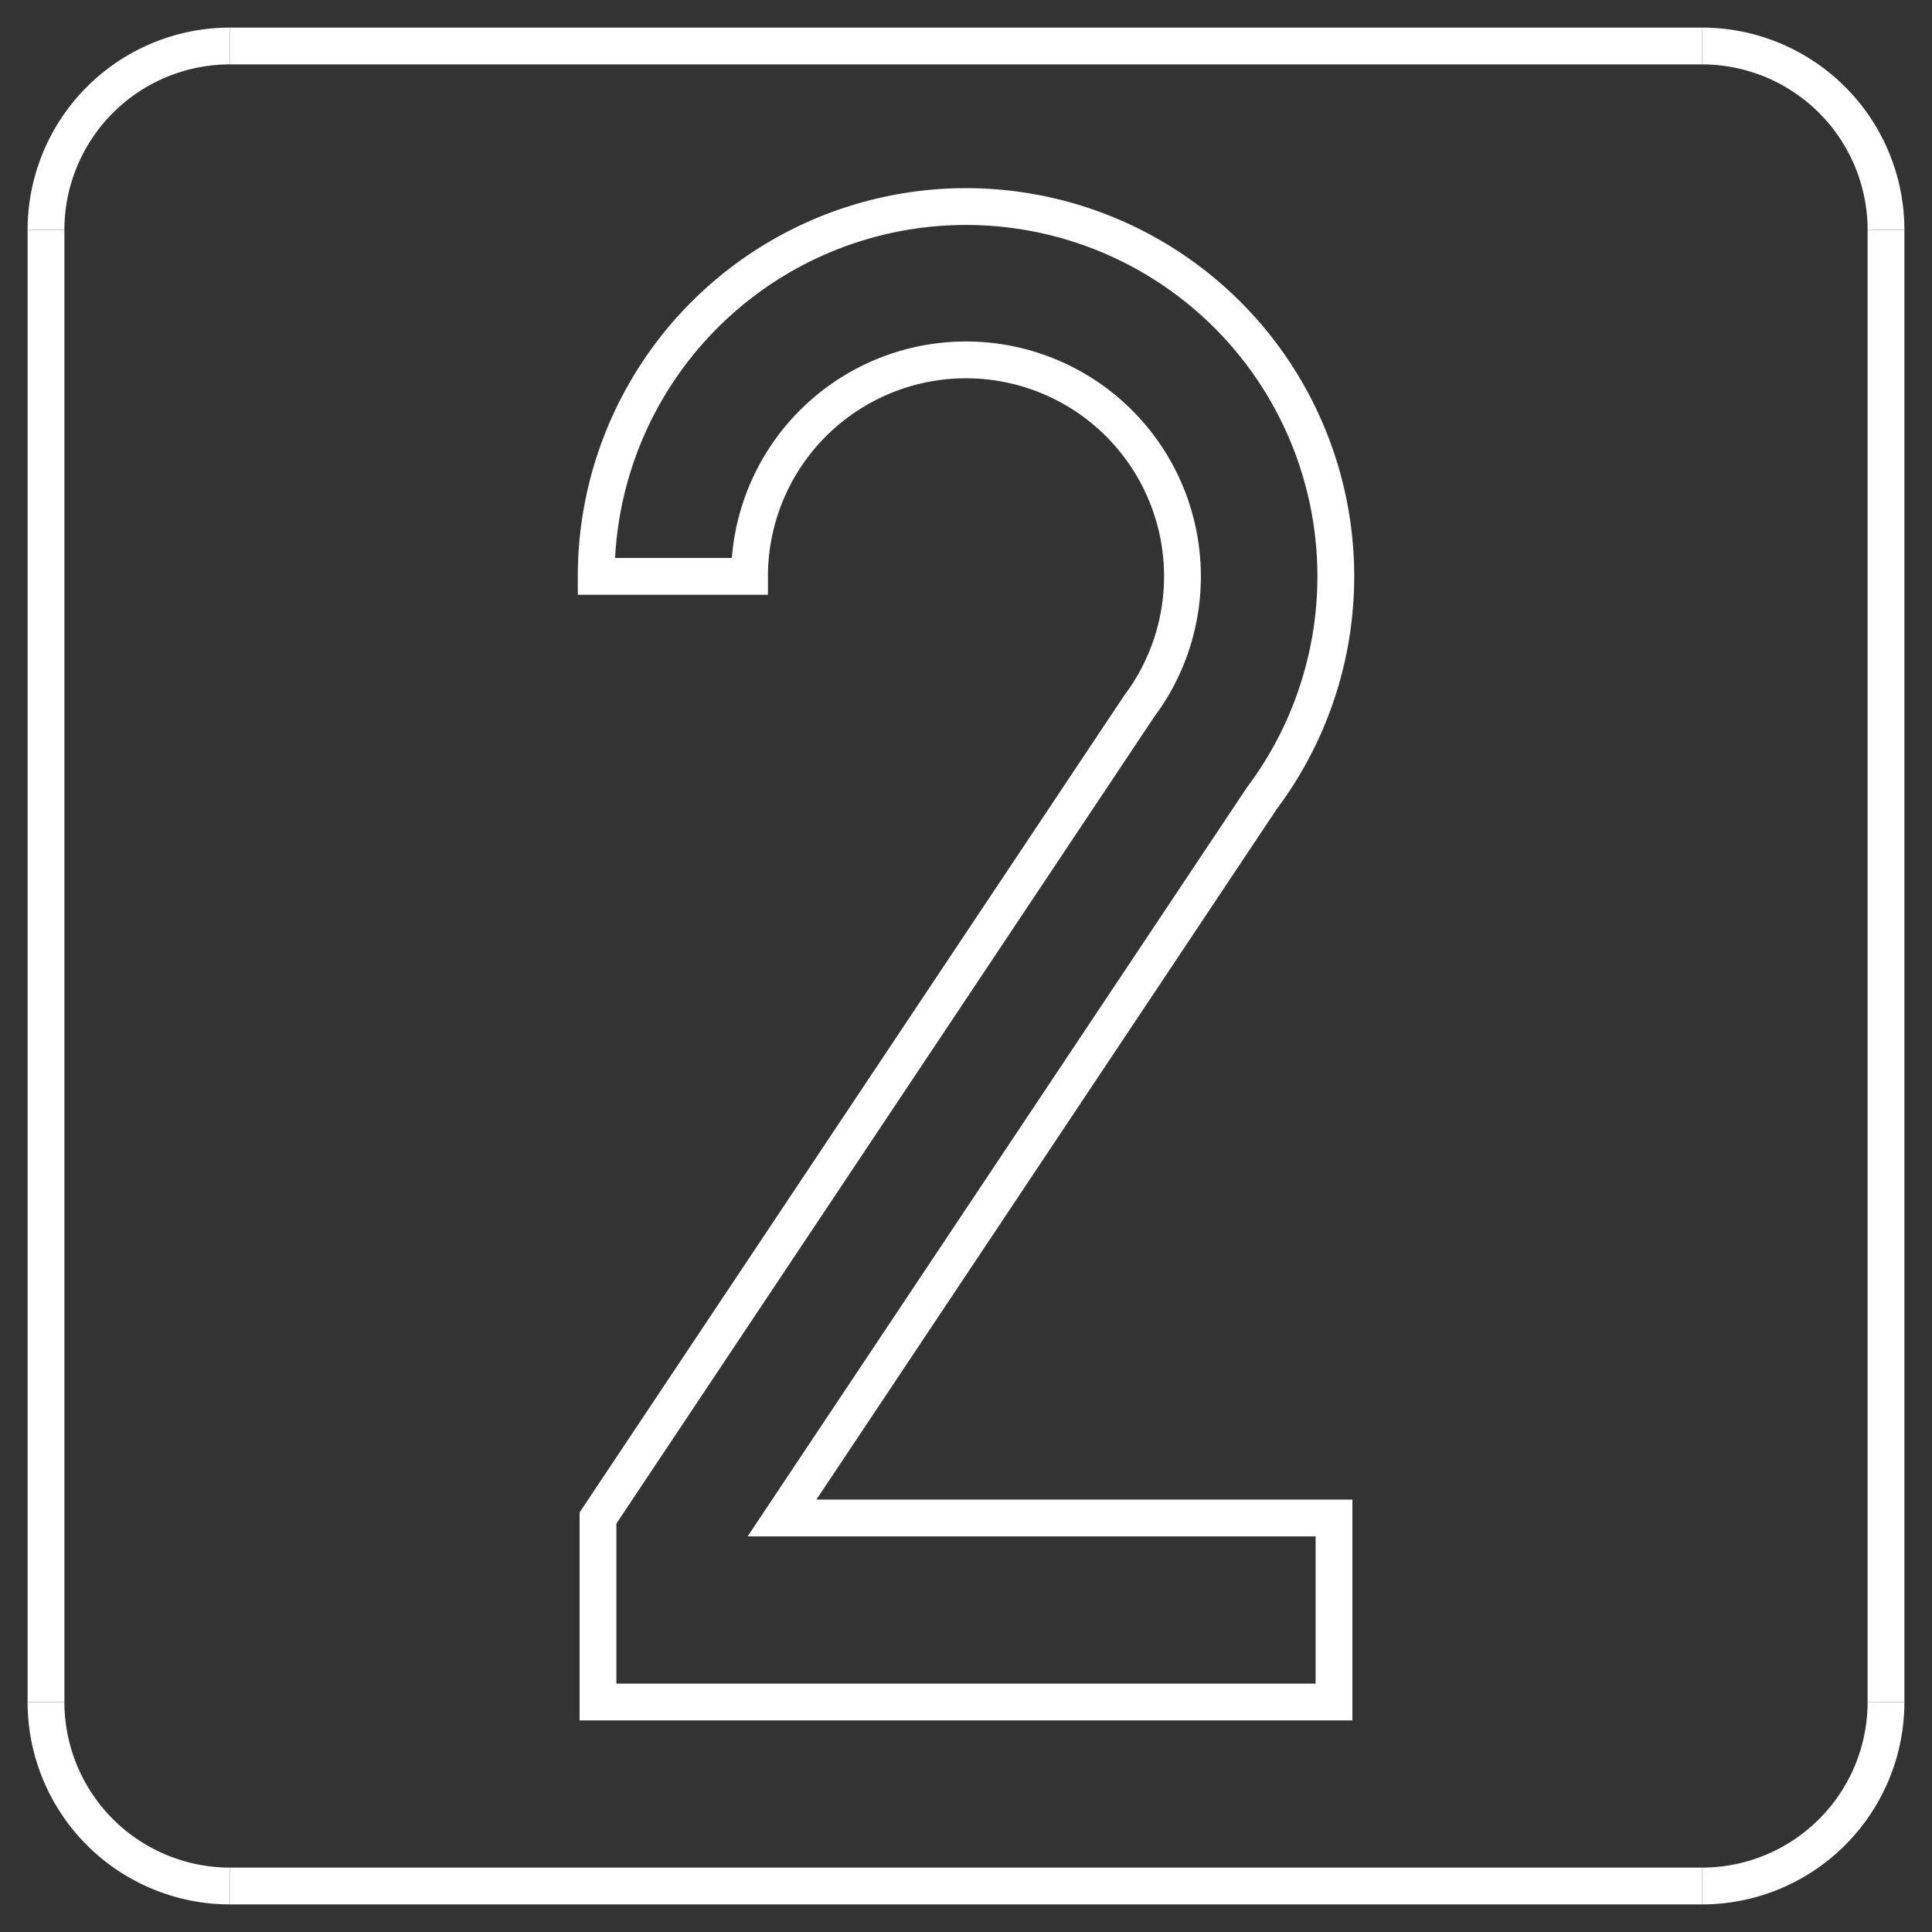 <?xml version="1.0"?>
<svg xmlns="http://www.w3.org/2000/svg" xmlns:lc="http://www.librecad.org" xmlns:xlink="http://www.w3.org/1999/xlink" width="200mm" height="200mm" viewBox="-5 -5 210 210">
    <rect x="-5" y="-5" width="210" height="210" fill="#333333" stroke="none"/>
    <g lc:layername="0" lc:is_locked="false" lc:is_construction="false" fill="none" stroke="white" stroke-width="4">
        <line x1="0" y1="20" x2="0" y2="180"/>
        <line x1="20" y1="200" x2="180" y2="200"/>
        <line x1="200" y1="180" x2="200" y2="20"/>
        <line x1="180" y1="0" x2="20" y2="0"/>
        <path d="M20,0 A20,20 0 0,0 0,20 "/>
        <path d="M0,180 A20,20 0 0,0 20,200 "/>
        <path d="M180,200 A20,20 0 0,0 200,180 "/>
        <path d="M200,20 A20,20 0 0,0 180,0 "/>
        <path d="M140,160 L140,180 L60,180 L60,160 L100,100 L118.823,71.765 A23.529,23.529 0 1,0 76.471,57.648 L59.804,57.648 A40.196,40.196 0 1,1 132.157,81.765 L130,85 L80,160 L140,160 Z "/>
    </g>
</svg>
